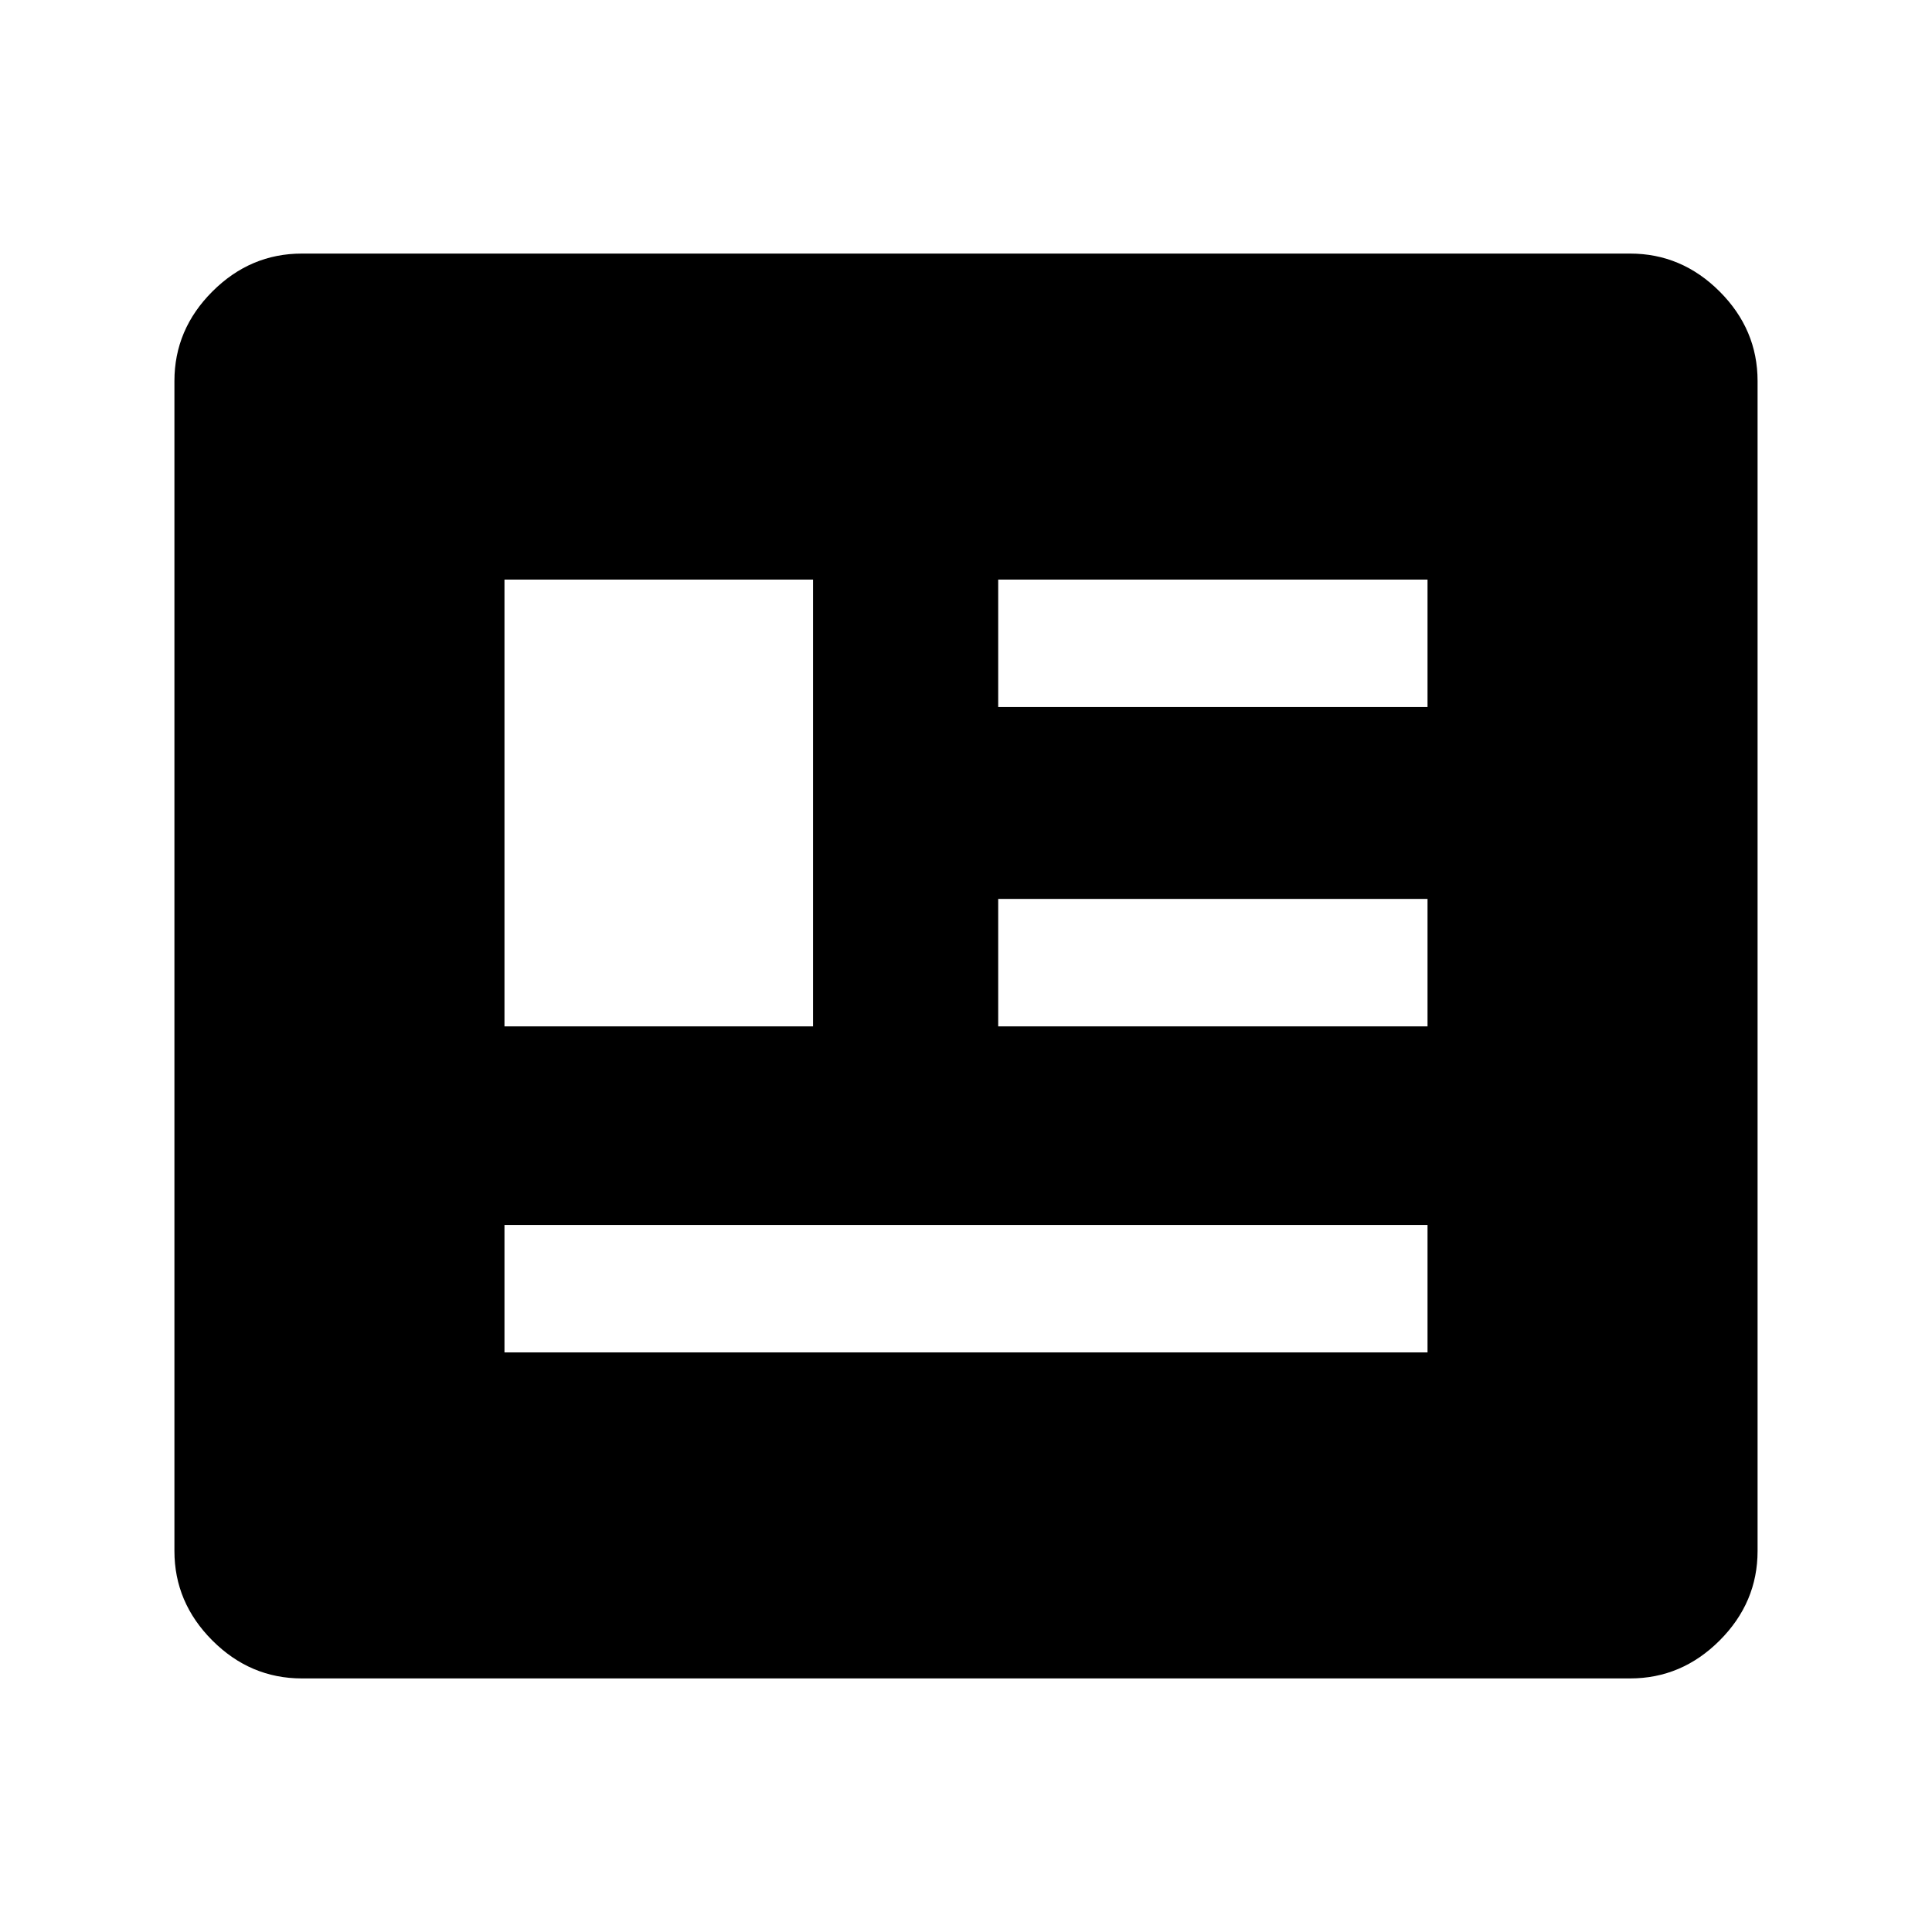 <svg xmlns="http://www.w3.org/2000/svg" height="40" viewBox="0 -960 960 960" width="40"><path d="M150-126q-25.63 0-44.48-18.85-18.85-18.86-18.85-44.48v-581.34q0-25.62 18.85-44.48Q124.37-834 150-834h660q25.63 0 44.48 18.85 18.85 18.86 18.85 44.48v581.34q0 25.62-18.85 44.48Q835.63-126 810-126H150Zm100.67-162h458.66v-63.33H250.67V-288Zm0-162H404v-222H250.67v222ZM496-450h213.33v-63.33H496V-450Zm0-158.67h213.33V-672H496v63.33Z"/></svg>